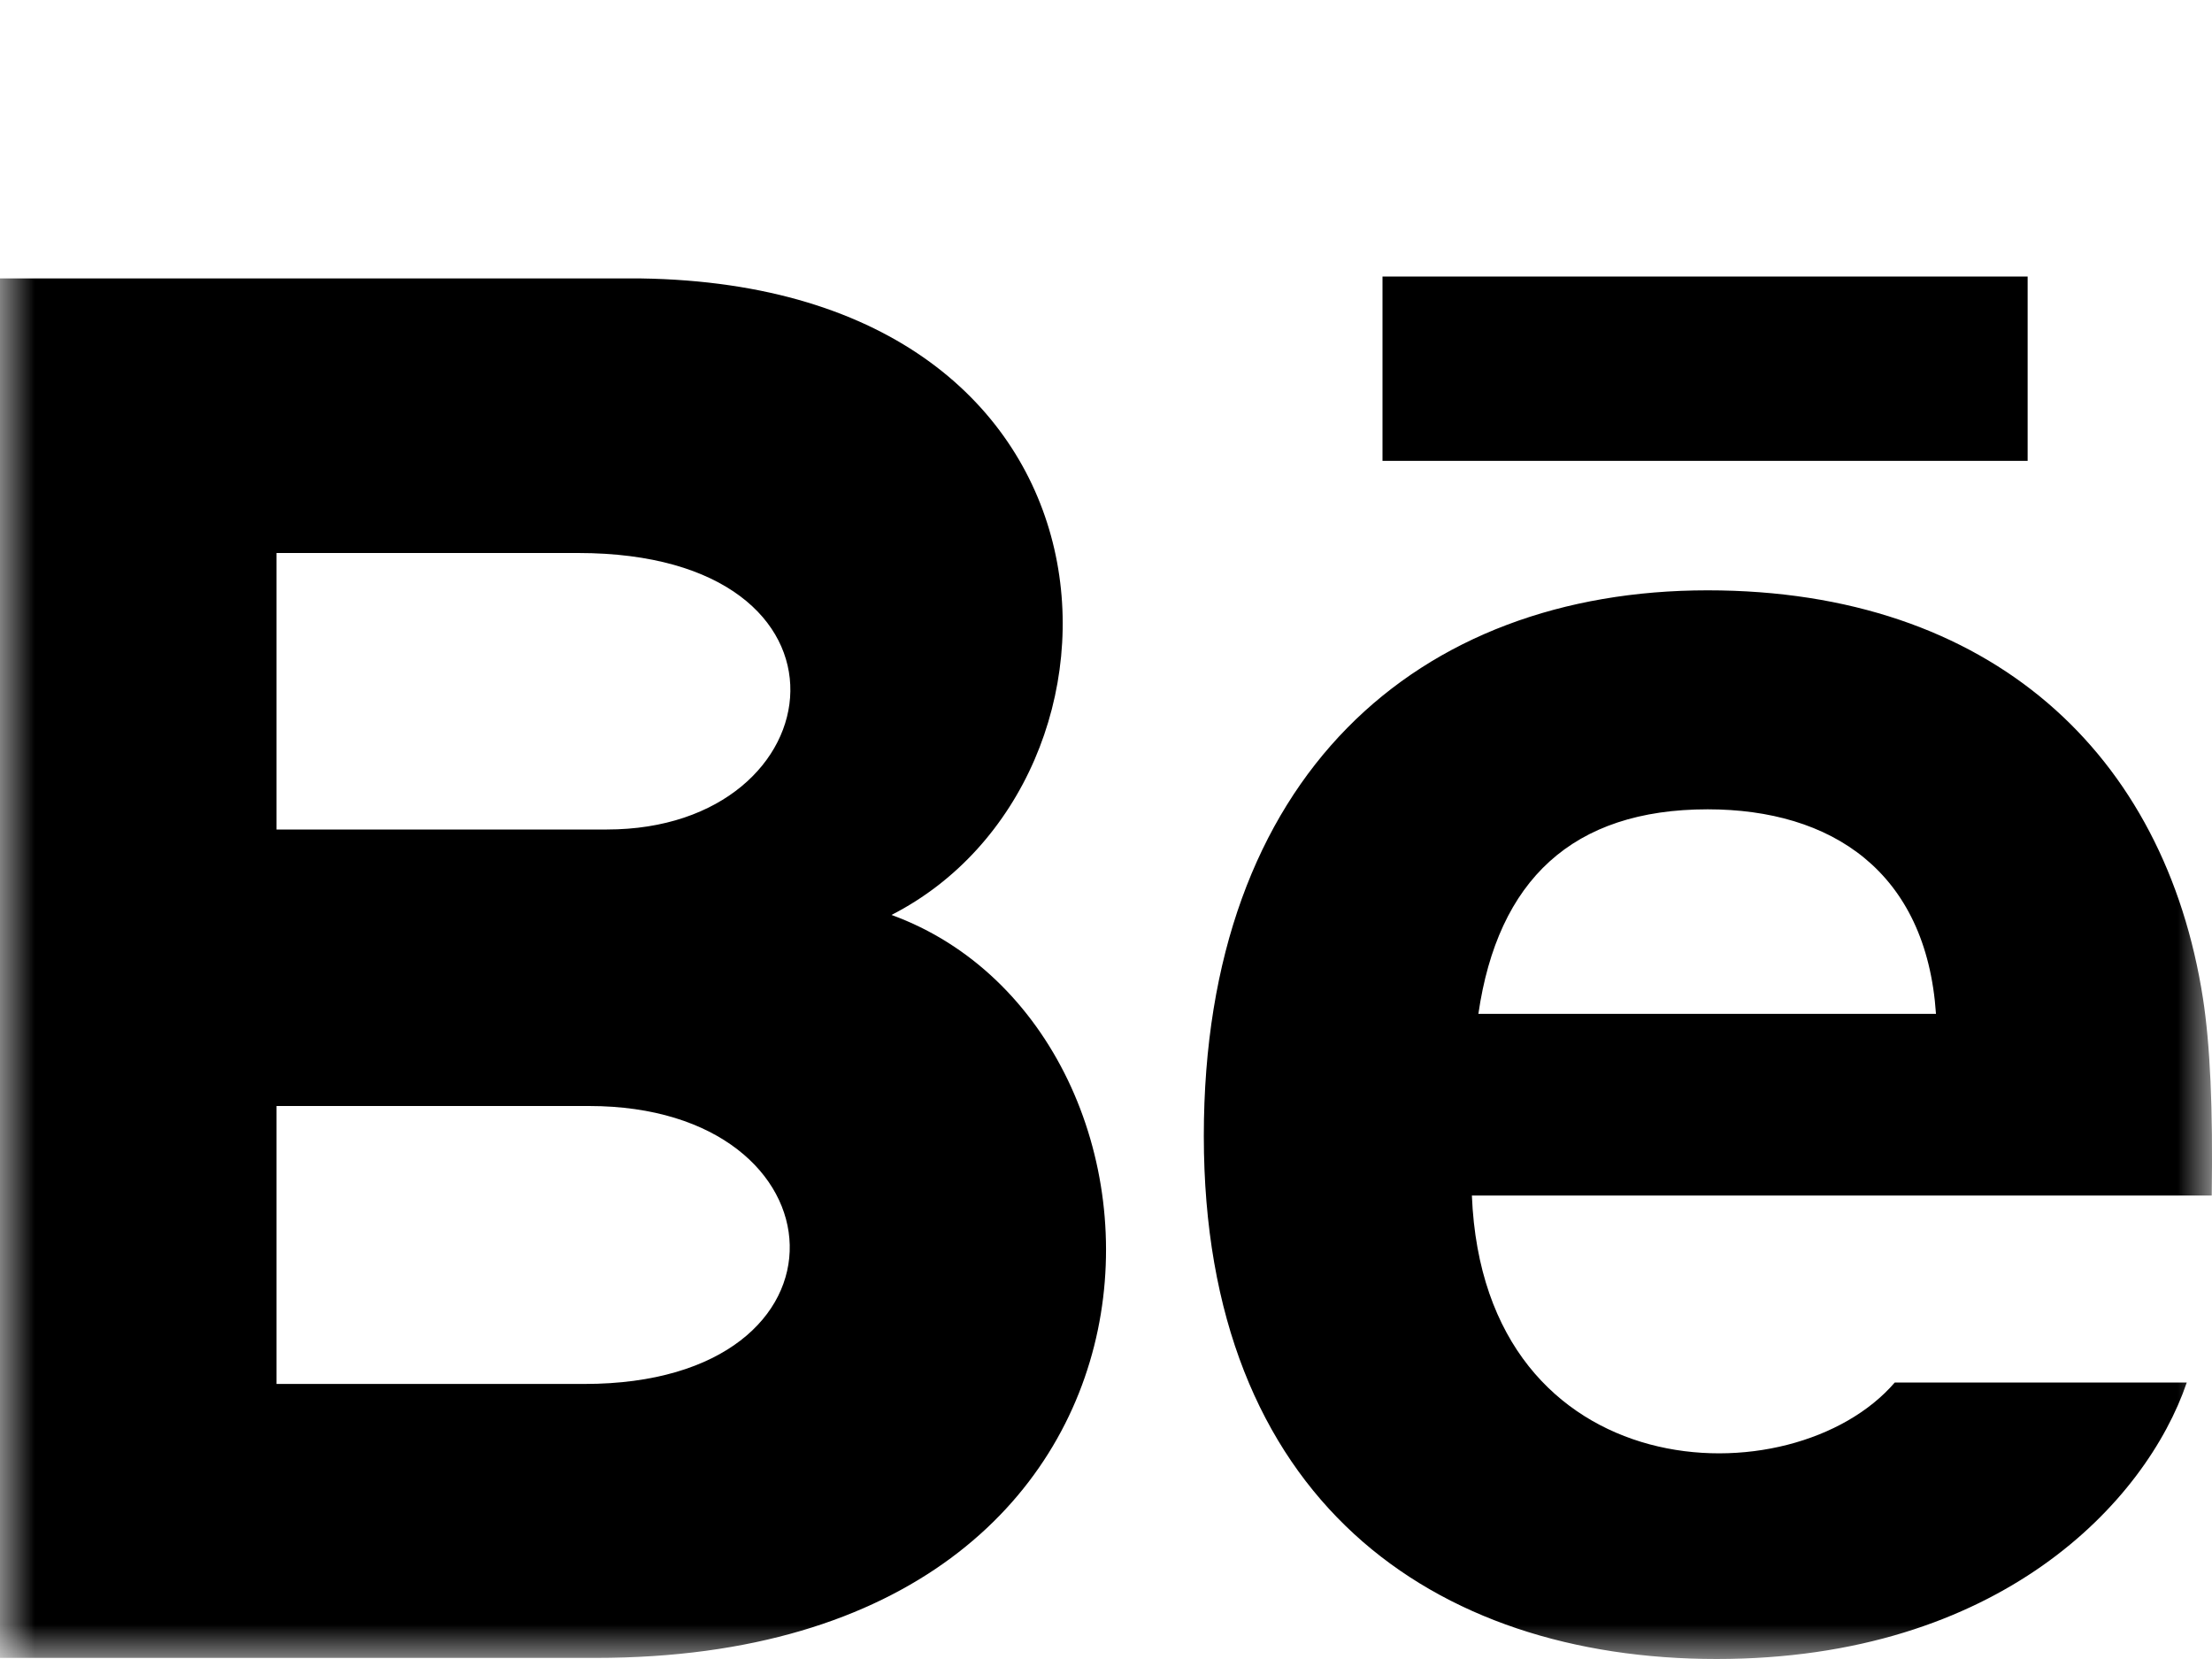 <svg width="32" height="24" viewBox="0 0 32 24" fill="none" xmlns="http://www.w3.org/2000/svg">
<g clip-path="url(#clip0_203_227)">
<mask id="mask0_203_227" style="mask-type:luminance" maskUnits="userSpaceOnUse" x="0" y="-8" width="32" height="32">
<path d="M32 -8H0V24H32V-8Z" fill="white"/>
</mask>
<g mask="url(#mask0_203_227)">
<path d="M29.333 6.667H20V4H29.333V6.667ZM31.635 20C31.045 21.729 28.929 24 24.833 24C20.735 24 17.415 21.695 17.415 16.433C17.415 11.22 20.515 8.54 24.703 8.54C28.812 8.54 31.321 10.916 31.869 14.441C31.973 15.116 32.015 16.025 31.996 17.295H21.293C21.467 21.576 25.937 21.711 27.411 20H31.635ZM21.387 14.667H28.007C27.867 12.604 26.492 11.708 24.704 11.708C22.749 11.708 21.668 12.732 21.387 14.667ZM8.621 23.984H0V4.028H9.271C16.572 4.136 16.711 11.287 12.897 13.236C17.512 14.916 17.667 23.984 8.621 23.984ZM4 12H8.779C12.123 12 12.653 8 8.363 8H4V12ZM8.521 16H4V20.021H8.455C12.528 20.021 12.279 16 8.521 16Z" fill="black"/>
</g>
</g>
<defs>
<clipPath id="clip0_203_227">
<rect width="32" height="24" fill="white"/>
</clipPath>
</defs>
</svg>
